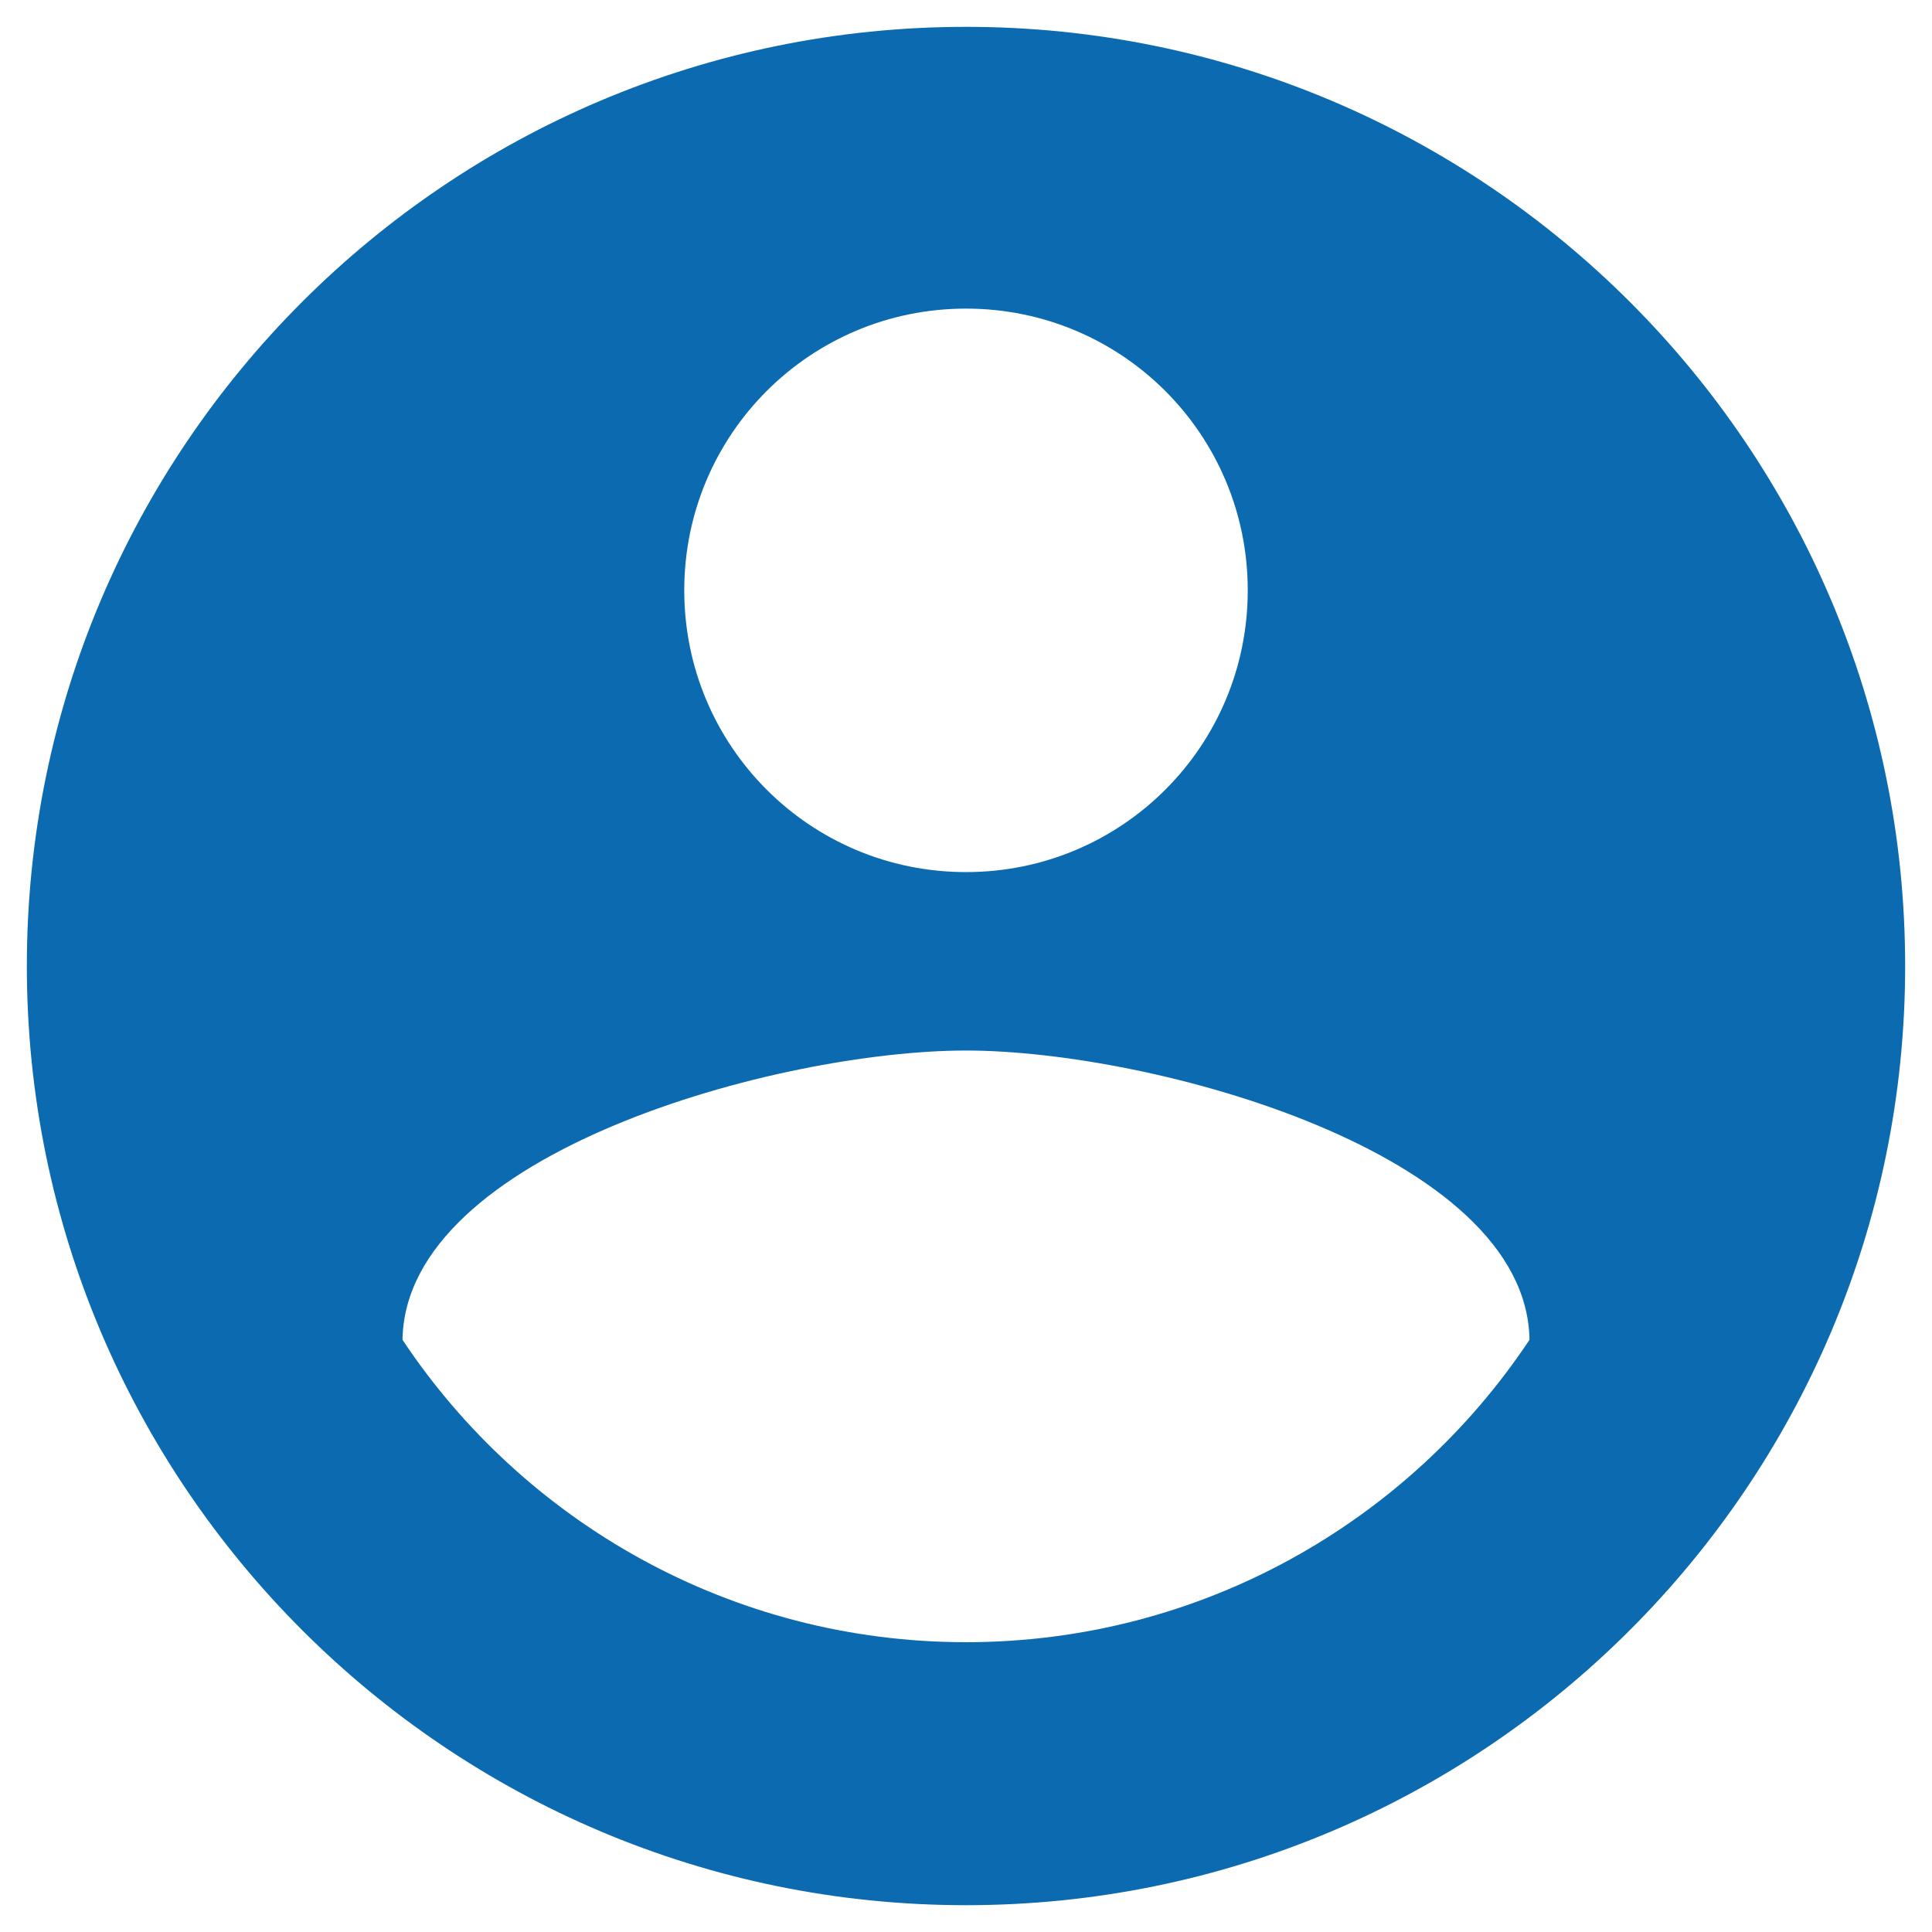 <svg width="48" height="48" viewBox="0 0 48 48" fill="none" xmlns="http://www.w3.org/2000/svg">
<path d="M24 0.667C11.12 0.667 0.667 11.12 0.667 24C0.667 36.88 11.12 47.334 24 47.334C36.88 47.334 47.333 36.88 47.333 24C47.333 11.12 36.88 0.667 24 0.667ZM24 7.667C27.873 7.667 31 10.794 31 14.667C31 18.54 27.873 21.667 24 21.667C20.127 21.667 17 18.54 17 14.667C17 10.794 20.127 7.667 24 7.667ZM24 40.8C18.167 40.8 13.01 37.814 10 33.287C10.07 28.644 19.333 26.1 24 26.1C28.643 26.1 37.93 28.644 38 33.287C34.99 37.814 29.833 40.8 24 40.8Z" fill="#0B6AB0"/>
</svg>
